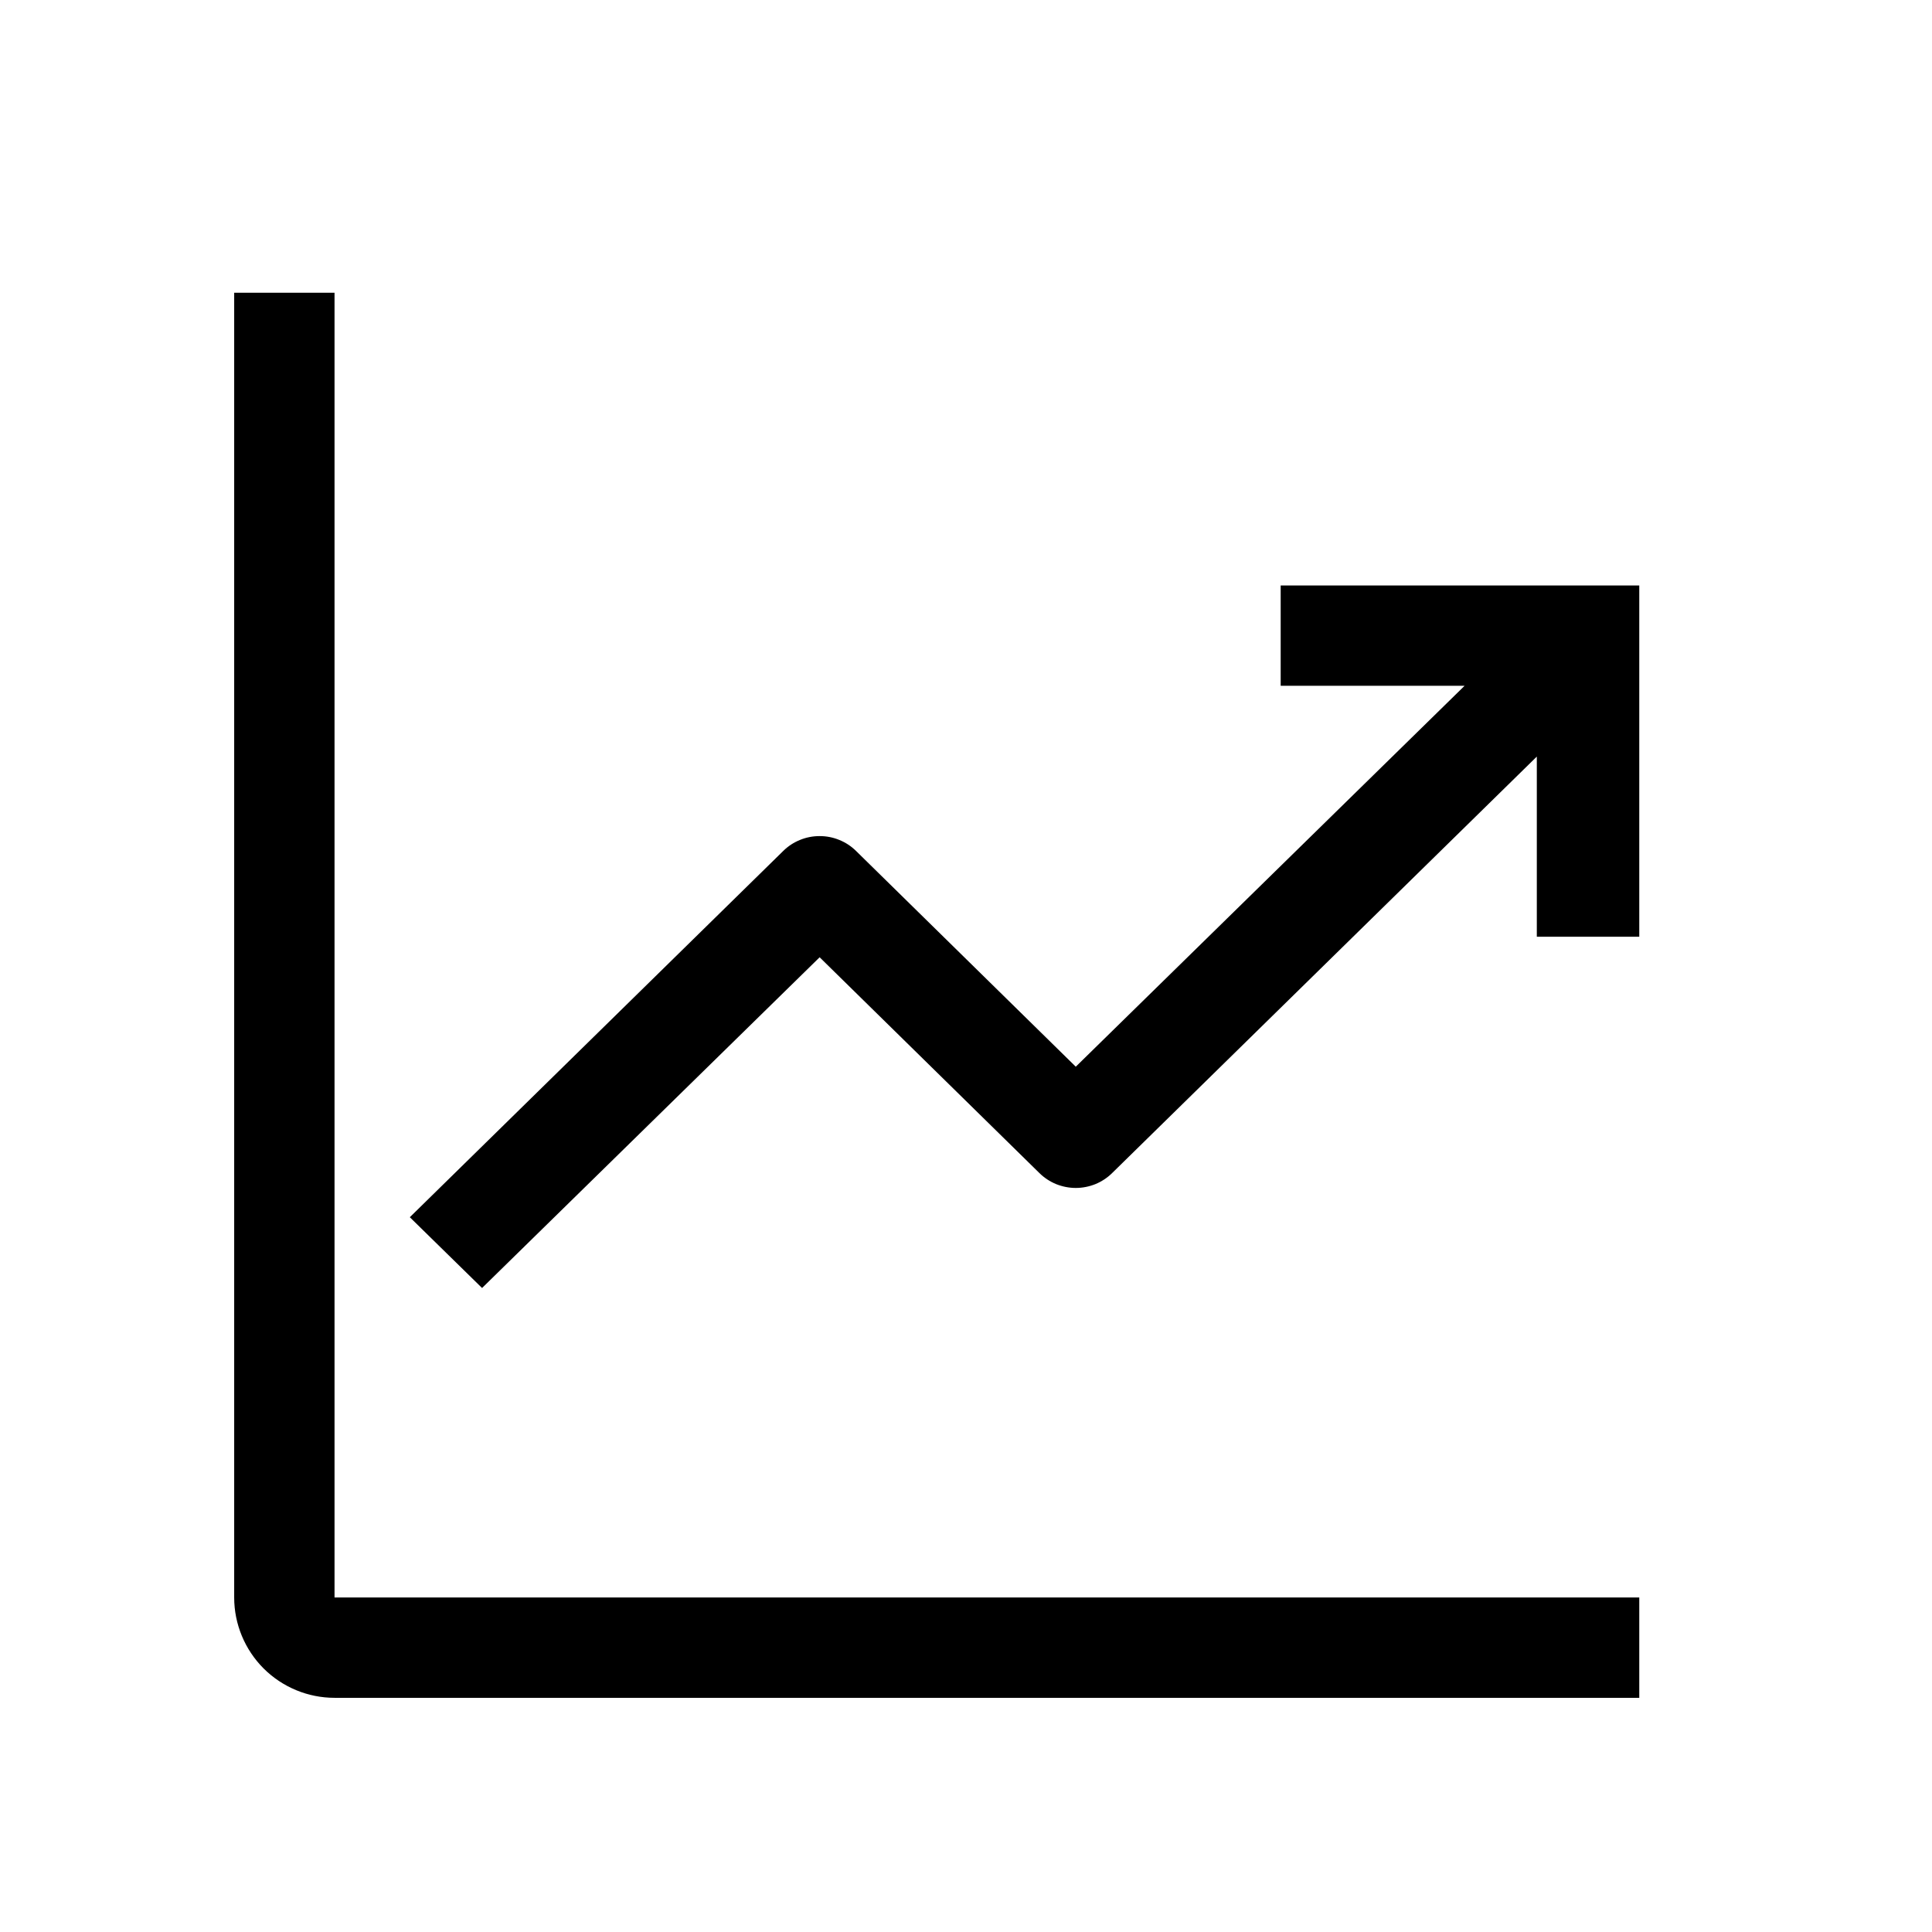 <svg width="33" height="33" viewBox="0 0 33 33" fill="none" xmlns="http://www.w3.org/2000/svg">
<path d="M5.714 5H4V27.286C4 27.74 4.181 28.176 4.502 28.498C4.824 28.819 5.26 29 5.714 29H28V27.286H5.714V5Z" fill="black"/>
<path d="M28 10H21.875V11.714H25.016L18.375 18.22L14.621 14.534C14.54 14.454 14.443 14.39 14.336 14.347C14.23 14.303 14.116 14.281 14 14.281C13.884 14.281 13.77 14.303 13.664 14.347C13.557 14.39 13.46 14.454 13.379 14.534L7 20.791L8.234 22L14 16.351L17.754 20.037C17.835 20.117 17.932 20.181 18.038 20.225C18.145 20.268 18.259 20.291 18.375 20.291C18.491 20.291 18.605 20.268 18.712 20.225C18.818 20.181 18.915 20.117 18.996 20.037L26.25 12.923V16H28V10Z" fill="black"/>
</svg>

